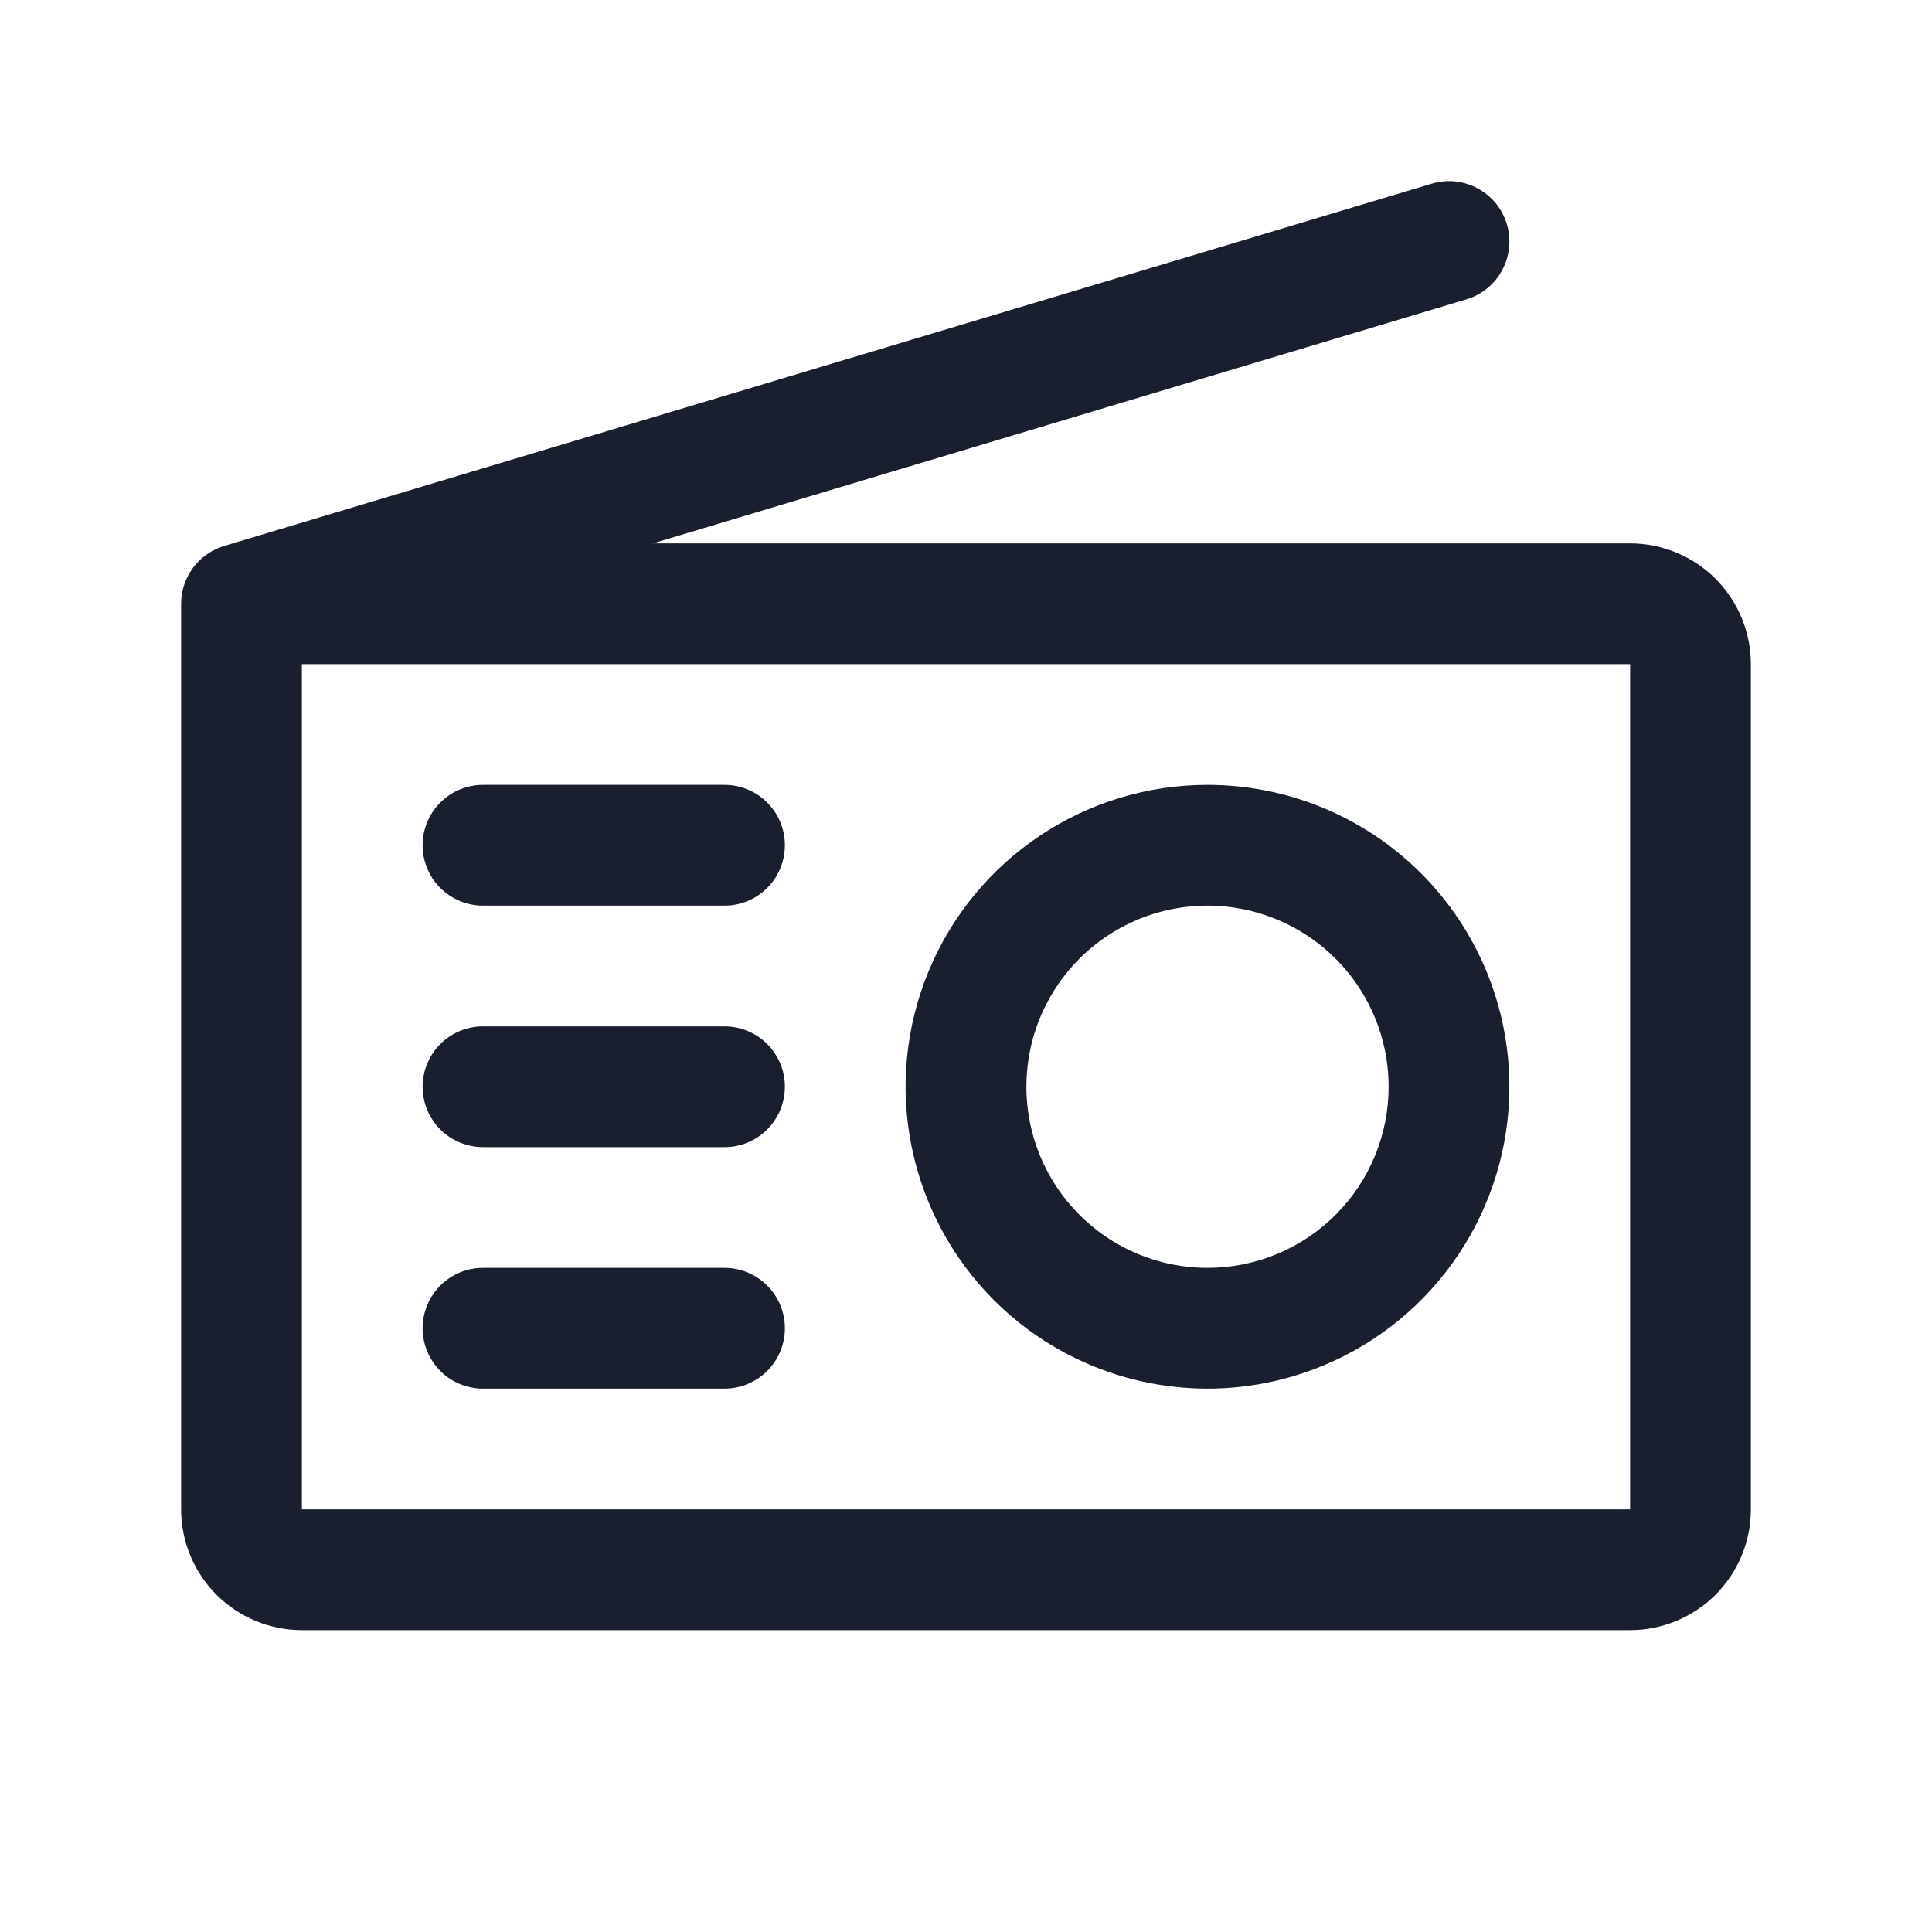 <svg width="20" height="20" viewBox="0 0 20 20" fill="none" xmlns="http://www.w3.org/2000/svg">
<path d="M8.125 13.75C8.125 13.916 8.059 14.075 7.942 14.192C7.825 14.309 7.666 14.375 7.5 14.375H5C4.834 14.375 4.675 14.309 4.558 14.192C4.441 14.075 4.375 13.916 4.375 13.75C4.375 13.584 4.441 13.425 4.558 13.308C4.675 13.191 4.834 13.125 5 13.125H7.5C7.666 13.125 7.825 13.191 7.942 13.308C8.059 13.425 8.125 13.584 8.125 13.75ZM7.5 10.625H5C4.834 10.625 4.675 10.691 4.558 10.808C4.441 10.925 4.375 11.084 4.375 11.25C4.375 11.416 4.441 11.575 4.558 11.692C4.675 11.809 4.834 11.875 5 11.875H7.5C7.666 11.875 7.825 11.809 7.942 11.692C8.059 11.575 8.125 11.416 8.125 11.25C8.125 11.084 8.059 10.925 7.942 10.808C7.825 10.691 7.666 10.625 7.5 10.625ZM7.5 8.125H5C4.834 8.125 4.675 8.191 4.558 8.308C4.441 8.425 4.375 8.584 4.375 8.75C4.375 8.916 4.441 9.075 4.558 9.192C4.675 9.309 4.834 9.375 5 9.375H7.5C7.666 9.375 7.825 9.309 7.942 9.192C8.059 9.075 8.125 8.916 8.125 8.75C8.125 8.584 8.059 8.425 7.942 8.308C7.825 8.191 7.666 8.125 7.5 8.125ZM18.125 6.875V15.625C18.125 15.957 17.993 16.274 17.759 16.509C17.524 16.743 17.206 16.875 16.875 16.875H3.125C2.793 16.875 2.476 16.743 2.241 16.509C2.007 16.274 1.875 15.957 1.875 15.625V6.25C1.875 6.116 1.918 5.985 1.999 5.877C2.079 5.769 2.192 5.69 2.32 5.652L14.82 1.902C14.899 1.878 14.982 1.87 15.063 1.878C15.145 1.887 15.224 1.911 15.296 1.95C15.369 1.989 15.433 2.042 15.485 2.105C15.536 2.169 15.575 2.242 15.599 2.321C15.622 2.399 15.63 2.482 15.622 2.564C15.614 2.645 15.589 2.725 15.55 2.797C15.512 2.869 15.459 2.933 15.395 2.985C15.332 3.037 15.258 3.076 15.18 3.099L6.759 5.625H16.875C17.206 5.625 17.524 5.757 17.759 5.991C17.993 6.226 18.125 6.544 18.125 6.875ZM16.875 15.625V6.875H3.125V15.625H16.875ZM15.625 11.25C15.625 11.868 15.442 12.472 15.098 12.986C14.755 13.5 14.267 13.901 13.696 14.137C13.125 14.374 12.496 14.436 11.89 14.315C11.284 14.194 10.727 13.897 10.29 13.46C9.853 13.023 9.556 12.466 9.435 11.86C9.314 11.254 9.376 10.625 9.613 10.054C9.849 9.483 10.25 8.995 10.764 8.652C11.278 8.308 11.882 8.125 12.5 8.125C13.329 8.125 14.124 8.454 14.71 9.04C15.296 9.626 15.625 10.421 15.625 11.25ZM14.375 11.25C14.375 10.879 14.265 10.517 14.059 10.208C13.853 9.9 13.56 9.66 13.217 9.518C12.875 9.376 12.498 9.339 12.134 9.411C11.771 9.483 11.436 9.662 11.174 9.924C10.912 10.187 10.733 10.521 10.661 10.884C10.589 11.248 10.626 11.625 10.768 11.968C10.91 12.31 11.15 12.603 11.458 12.809C11.767 13.015 12.129 13.125 12.5 13.125C12.997 13.125 13.474 12.928 13.826 12.576C14.178 12.224 14.375 11.747 14.375 11.25Z" fill="#191F2E"/>
</svg>
